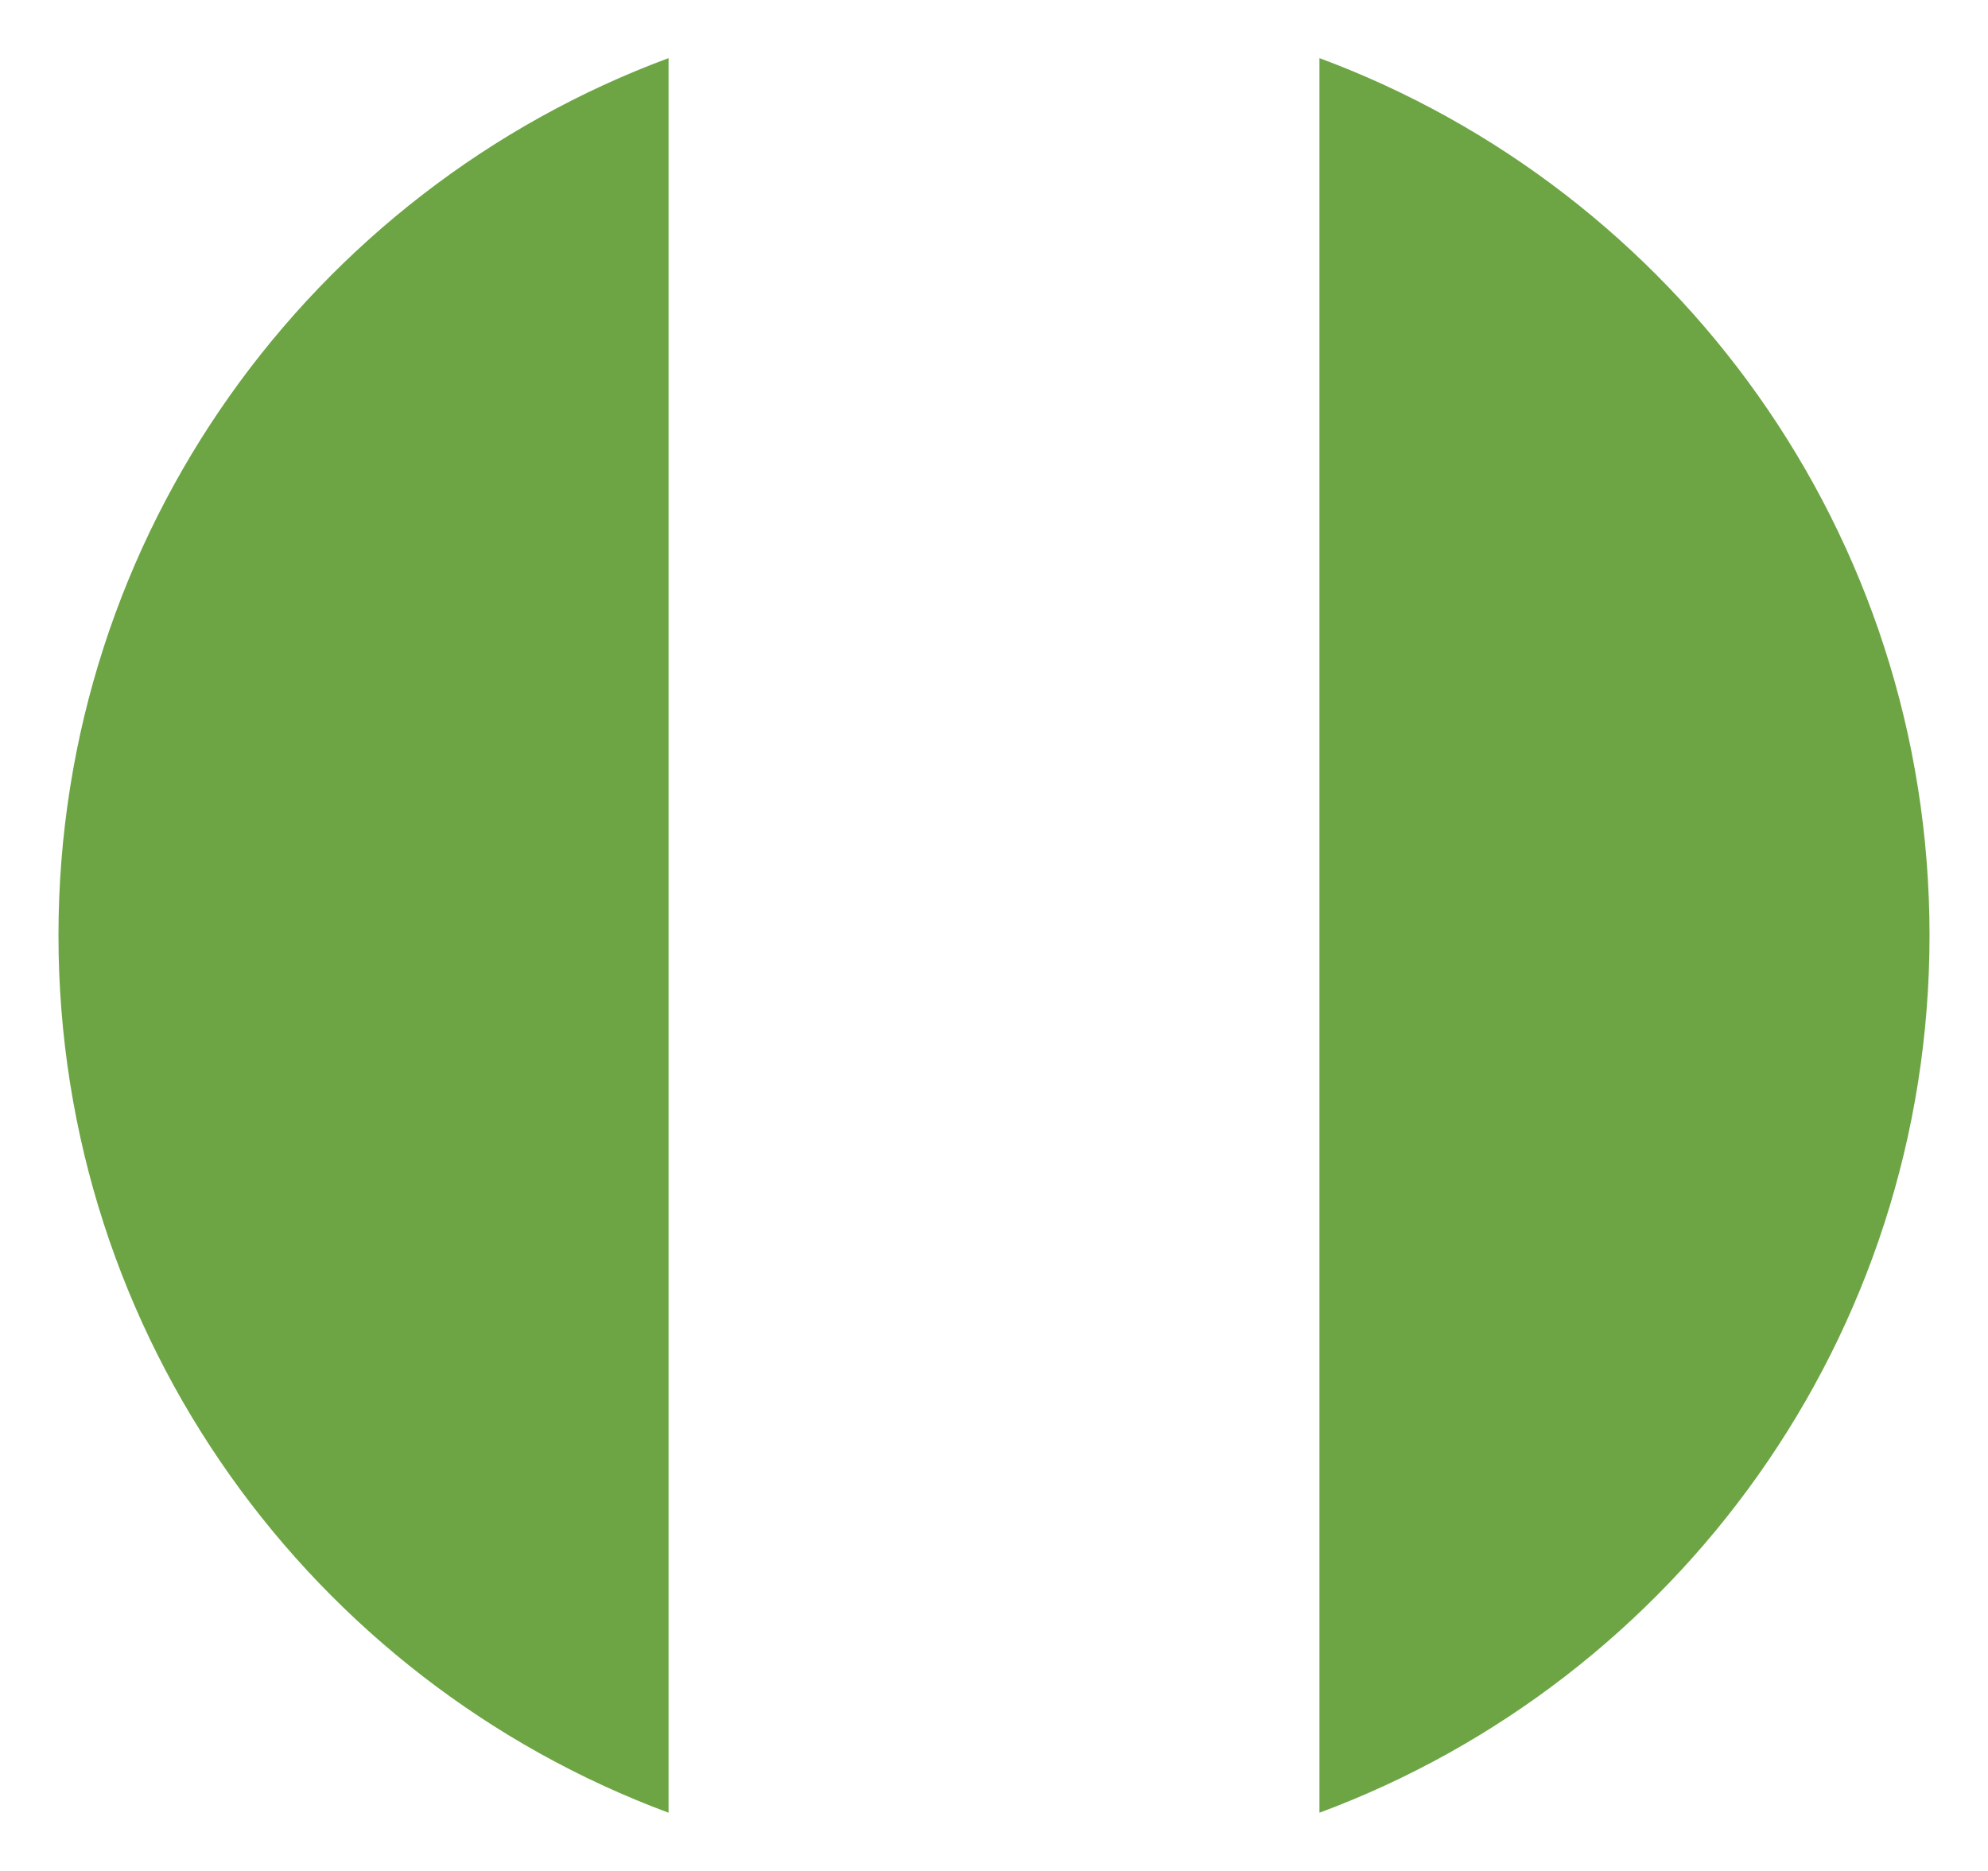 <svg width="17" height="16" viewBox="0 0 17 16" fill="none" xmlns="http://www.w3.org/2000/svg">
    <path d="M0.5 7.999C0.5 11.439 2.671 14.371 5.717 15.502V0.497C2.671 1.627 0.5 4.56 0.5 7.999Z"
        fill="#6DA544" />
    <path
        d="M16.5 7.999C16.5 4.56 14.329 1.627 11.283 0.497V15.502C14.329 14.371 16.5 11.439 16.5 7.999Z"
        fill="#6DA544" />
</svg>